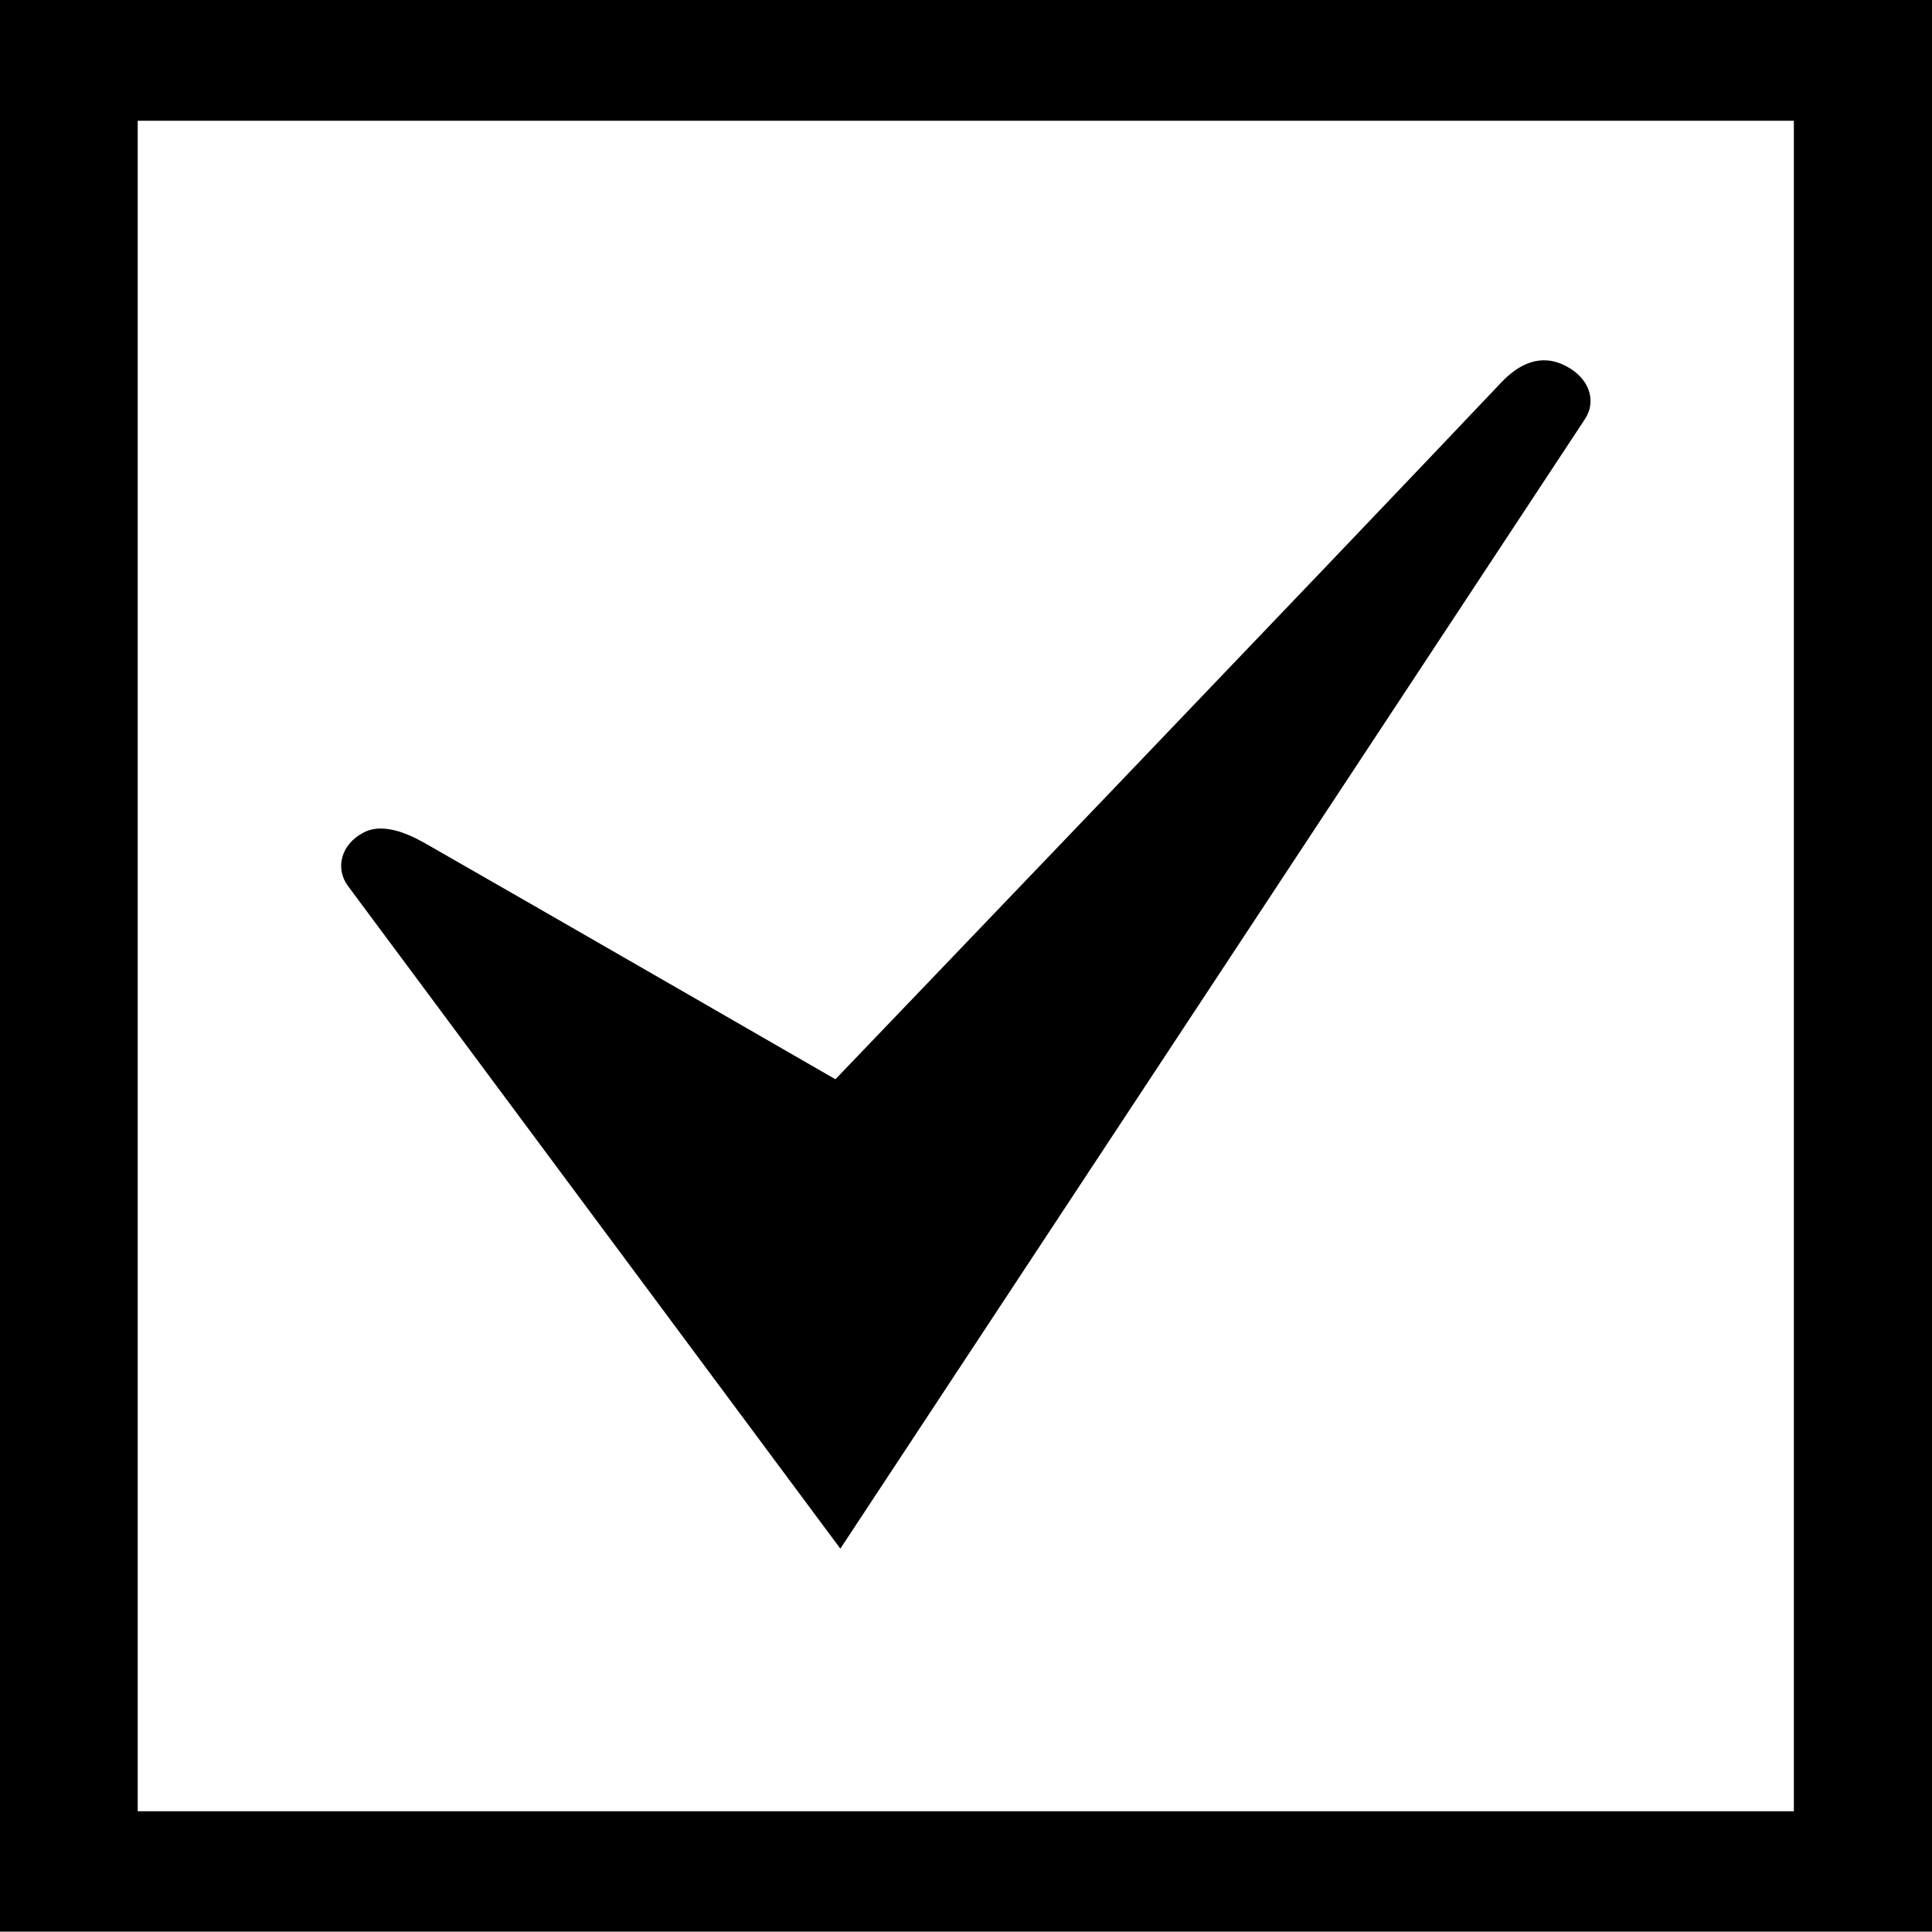 <!-- Generated by IcoMoon.io -->
<svg version="1.1" xmlns="http://www.w3.org/2000/svg" width="32" height="32" viewBox="0 0 32 32">
<title>checkbox-checked2</title>
<path d="M0-0.006v32h32v-32h-32zM29.712 30h-27.431v-28h27.431v28z"></path>
<path d="M13.919 25.65l12.331-18.706c0.206-0.313 0.063-0.688-0.313-0.881-0.419-0.219-0.781-0.031-1.063 0.263-2.744 2.9-11.037 11.55-11.037 11.55s-5.050-2.912-6.737-3.875c-0.237-0.137-0.713-0.4-1.075-0.213-0.369 0.188-0.487 0.588-0.256 0.894l8.15 10.969z"></path>
</svg>
